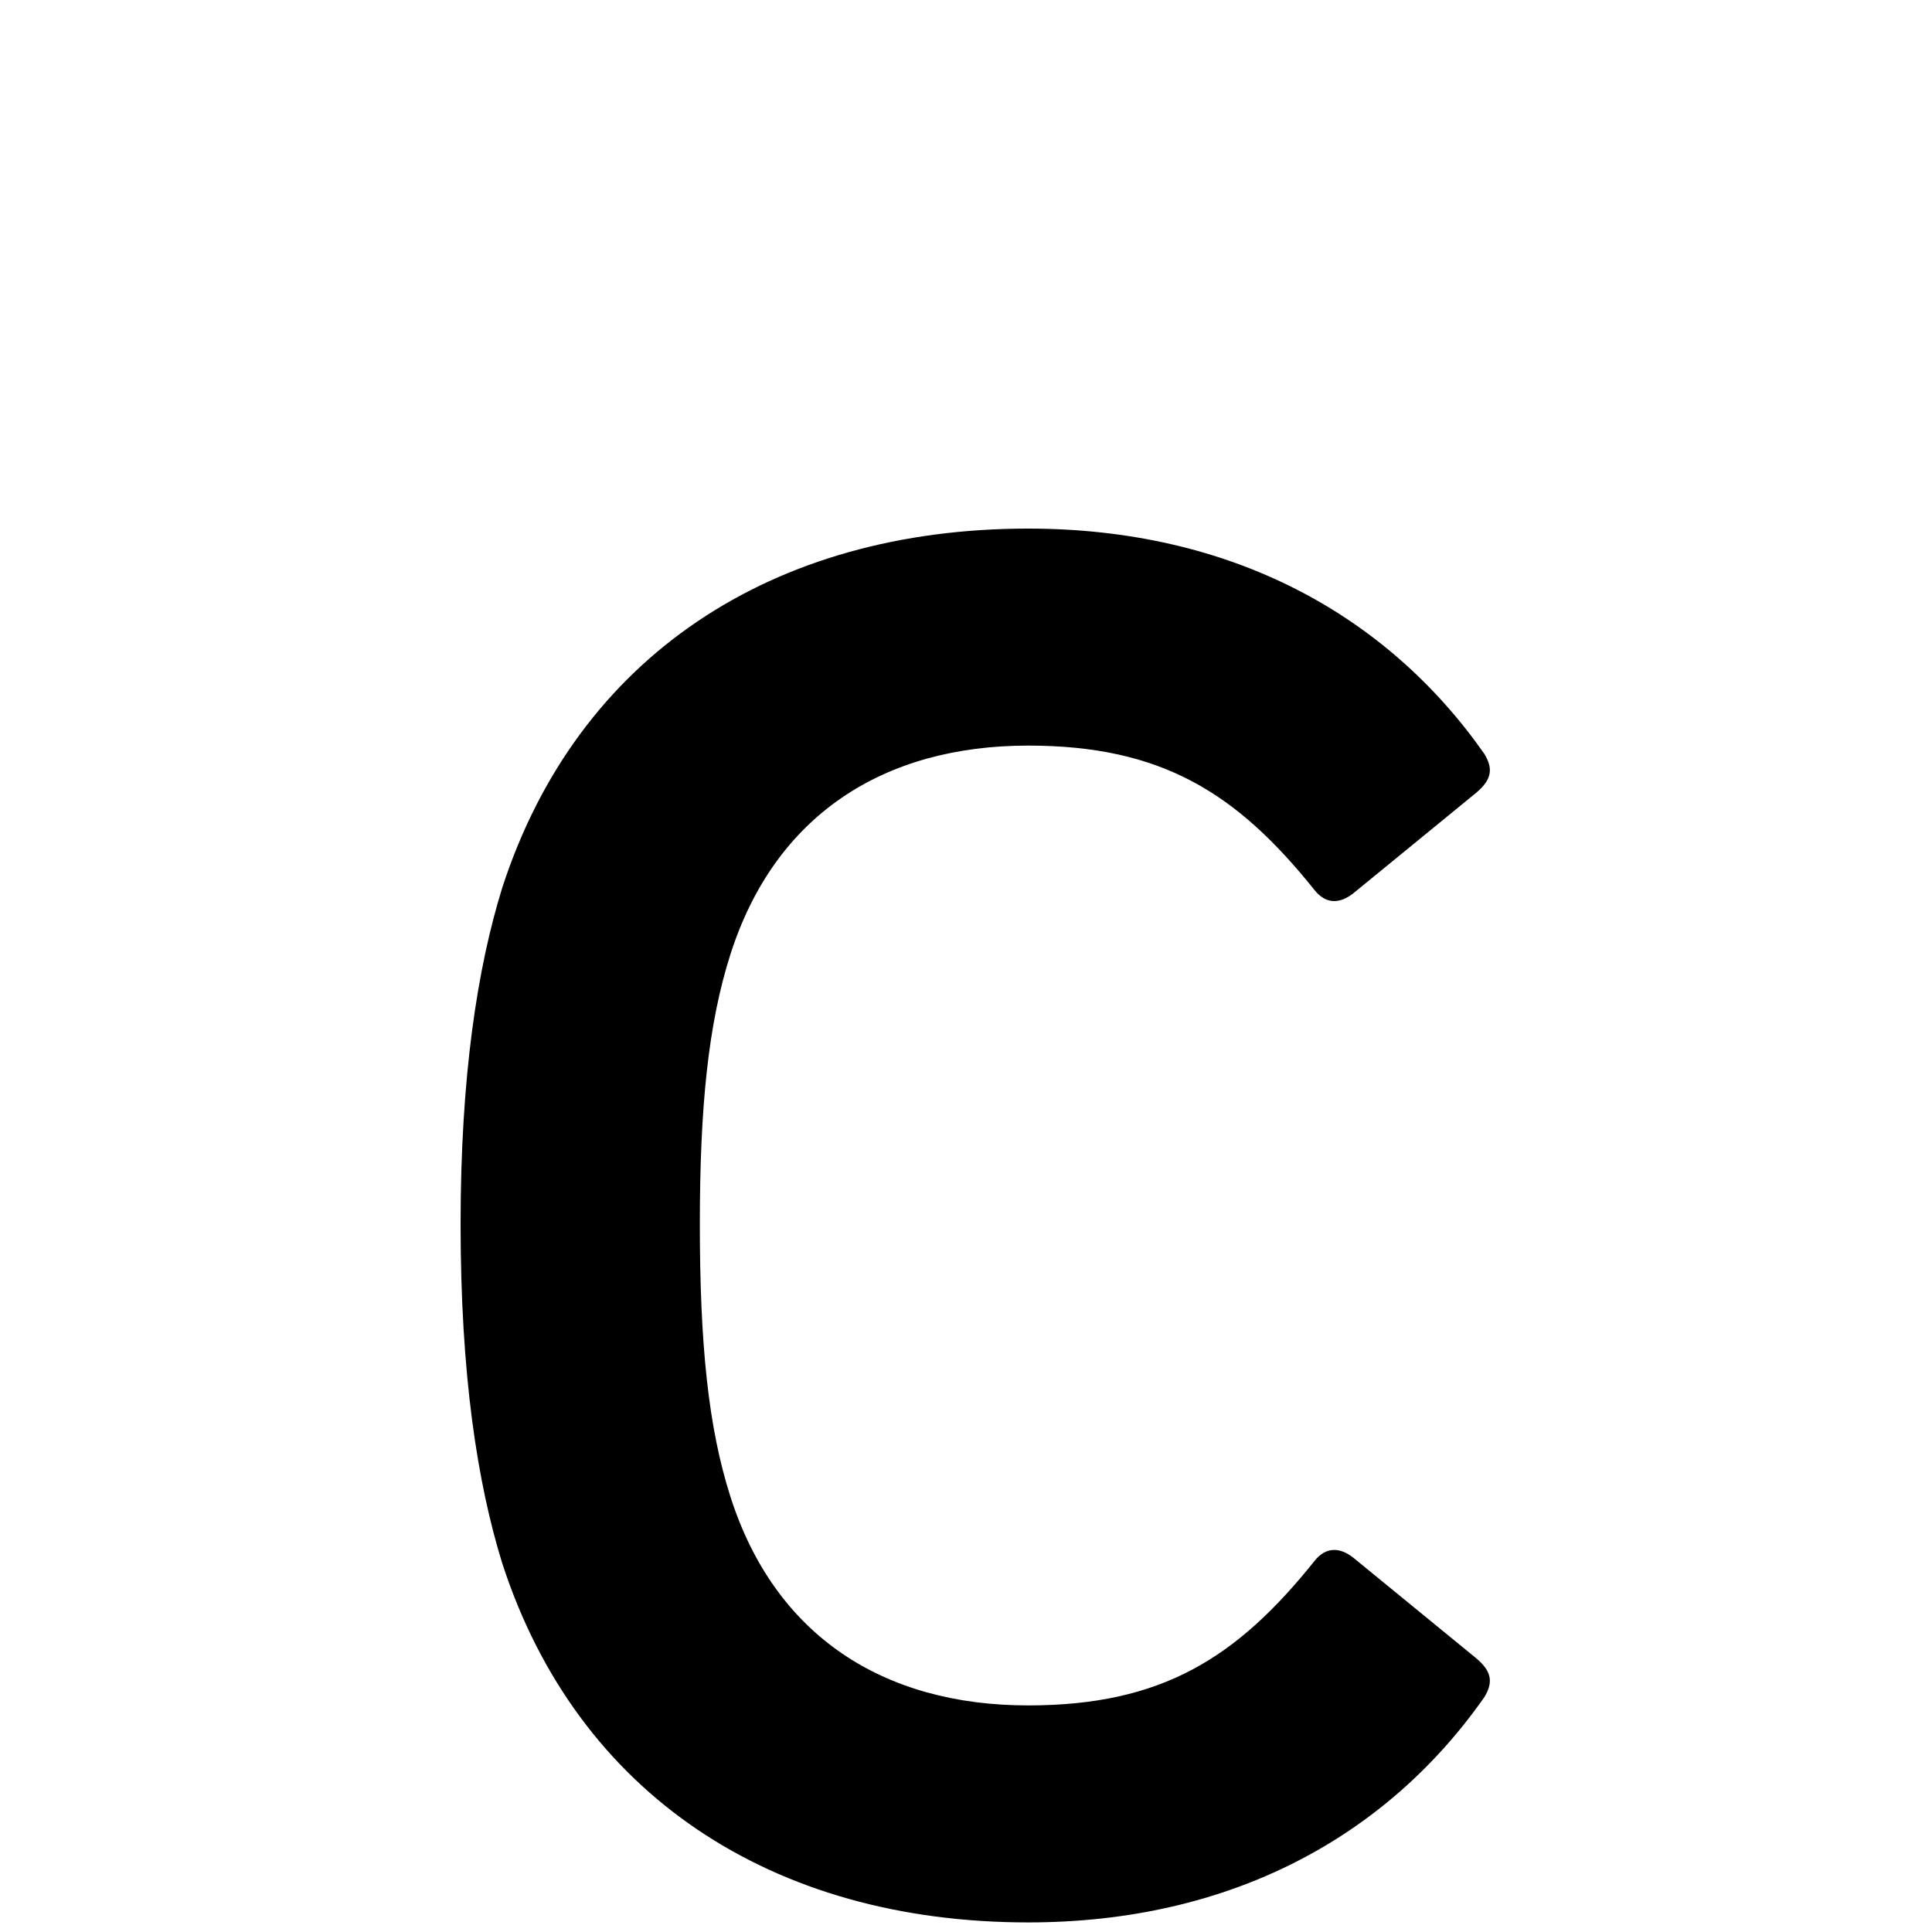 <?xml version="1.0" encoding="UTF-8" standalone="no"?><!DOCTYPE svg PUBLIC "-//W3C//DTD SVG 1.1//EN" "http://www.w3.org/Graphics/SVG/1.1/DTD/svg11.dtd"><svg width="100%" height="100%" viewBox="0 0 50 50" version="1.1" xmlns="http://www.w3.org/2000/svg" xmlns:xlink="http://www.w3.org/1999/xlink" xml:space="preserve" style="fill-rule:evenodd;clip-rule:evenodd;stroke-linejoin:round;stroke-miterlimit:1.414;"><path d="M11.92,31.68c0,3.888 0.432,6.696 1.08,8.784c1.944,5.976 6.984,9.288 13.608,9.288c5.256,0 9.288,-2.232 11.808,-5.832c0.216,-0.36 0.216,-0.648 -0.216,-1.008l-3.168,-2.592c-0.36,-0.288 -0.72,-0.288 -1.008,0.072c-2.016,2.52 -3.96,3.744 -7.416,3.744c-3.744,0 -6.552,-1.8 -7.704,-5.4c-0.576,-1.8 -0.792,-3.96 -0.792,-7.056c0,-3.024 0.216,-5.184 0.792,-6.984c1.152,-3.6 3.96,-5.4 7.704,-5.4c3.456,0 5.4,1.224 7.416,3.744c0.288,0.36 0.648,0.36 1.008,0.072l3.168,-2.592c0.432,-0.36 0.432,-0.648 0.216,-1.008c-2.52,-3.6 -6.552,-5.832 -11.808,-5.832c-6.624,0 -11.664,3.312 -13.608,9.288c-0.648,2.088 -1.08,4.896 -1.08,8.712Z" style="fill-rule:nonzero;"/></svg>